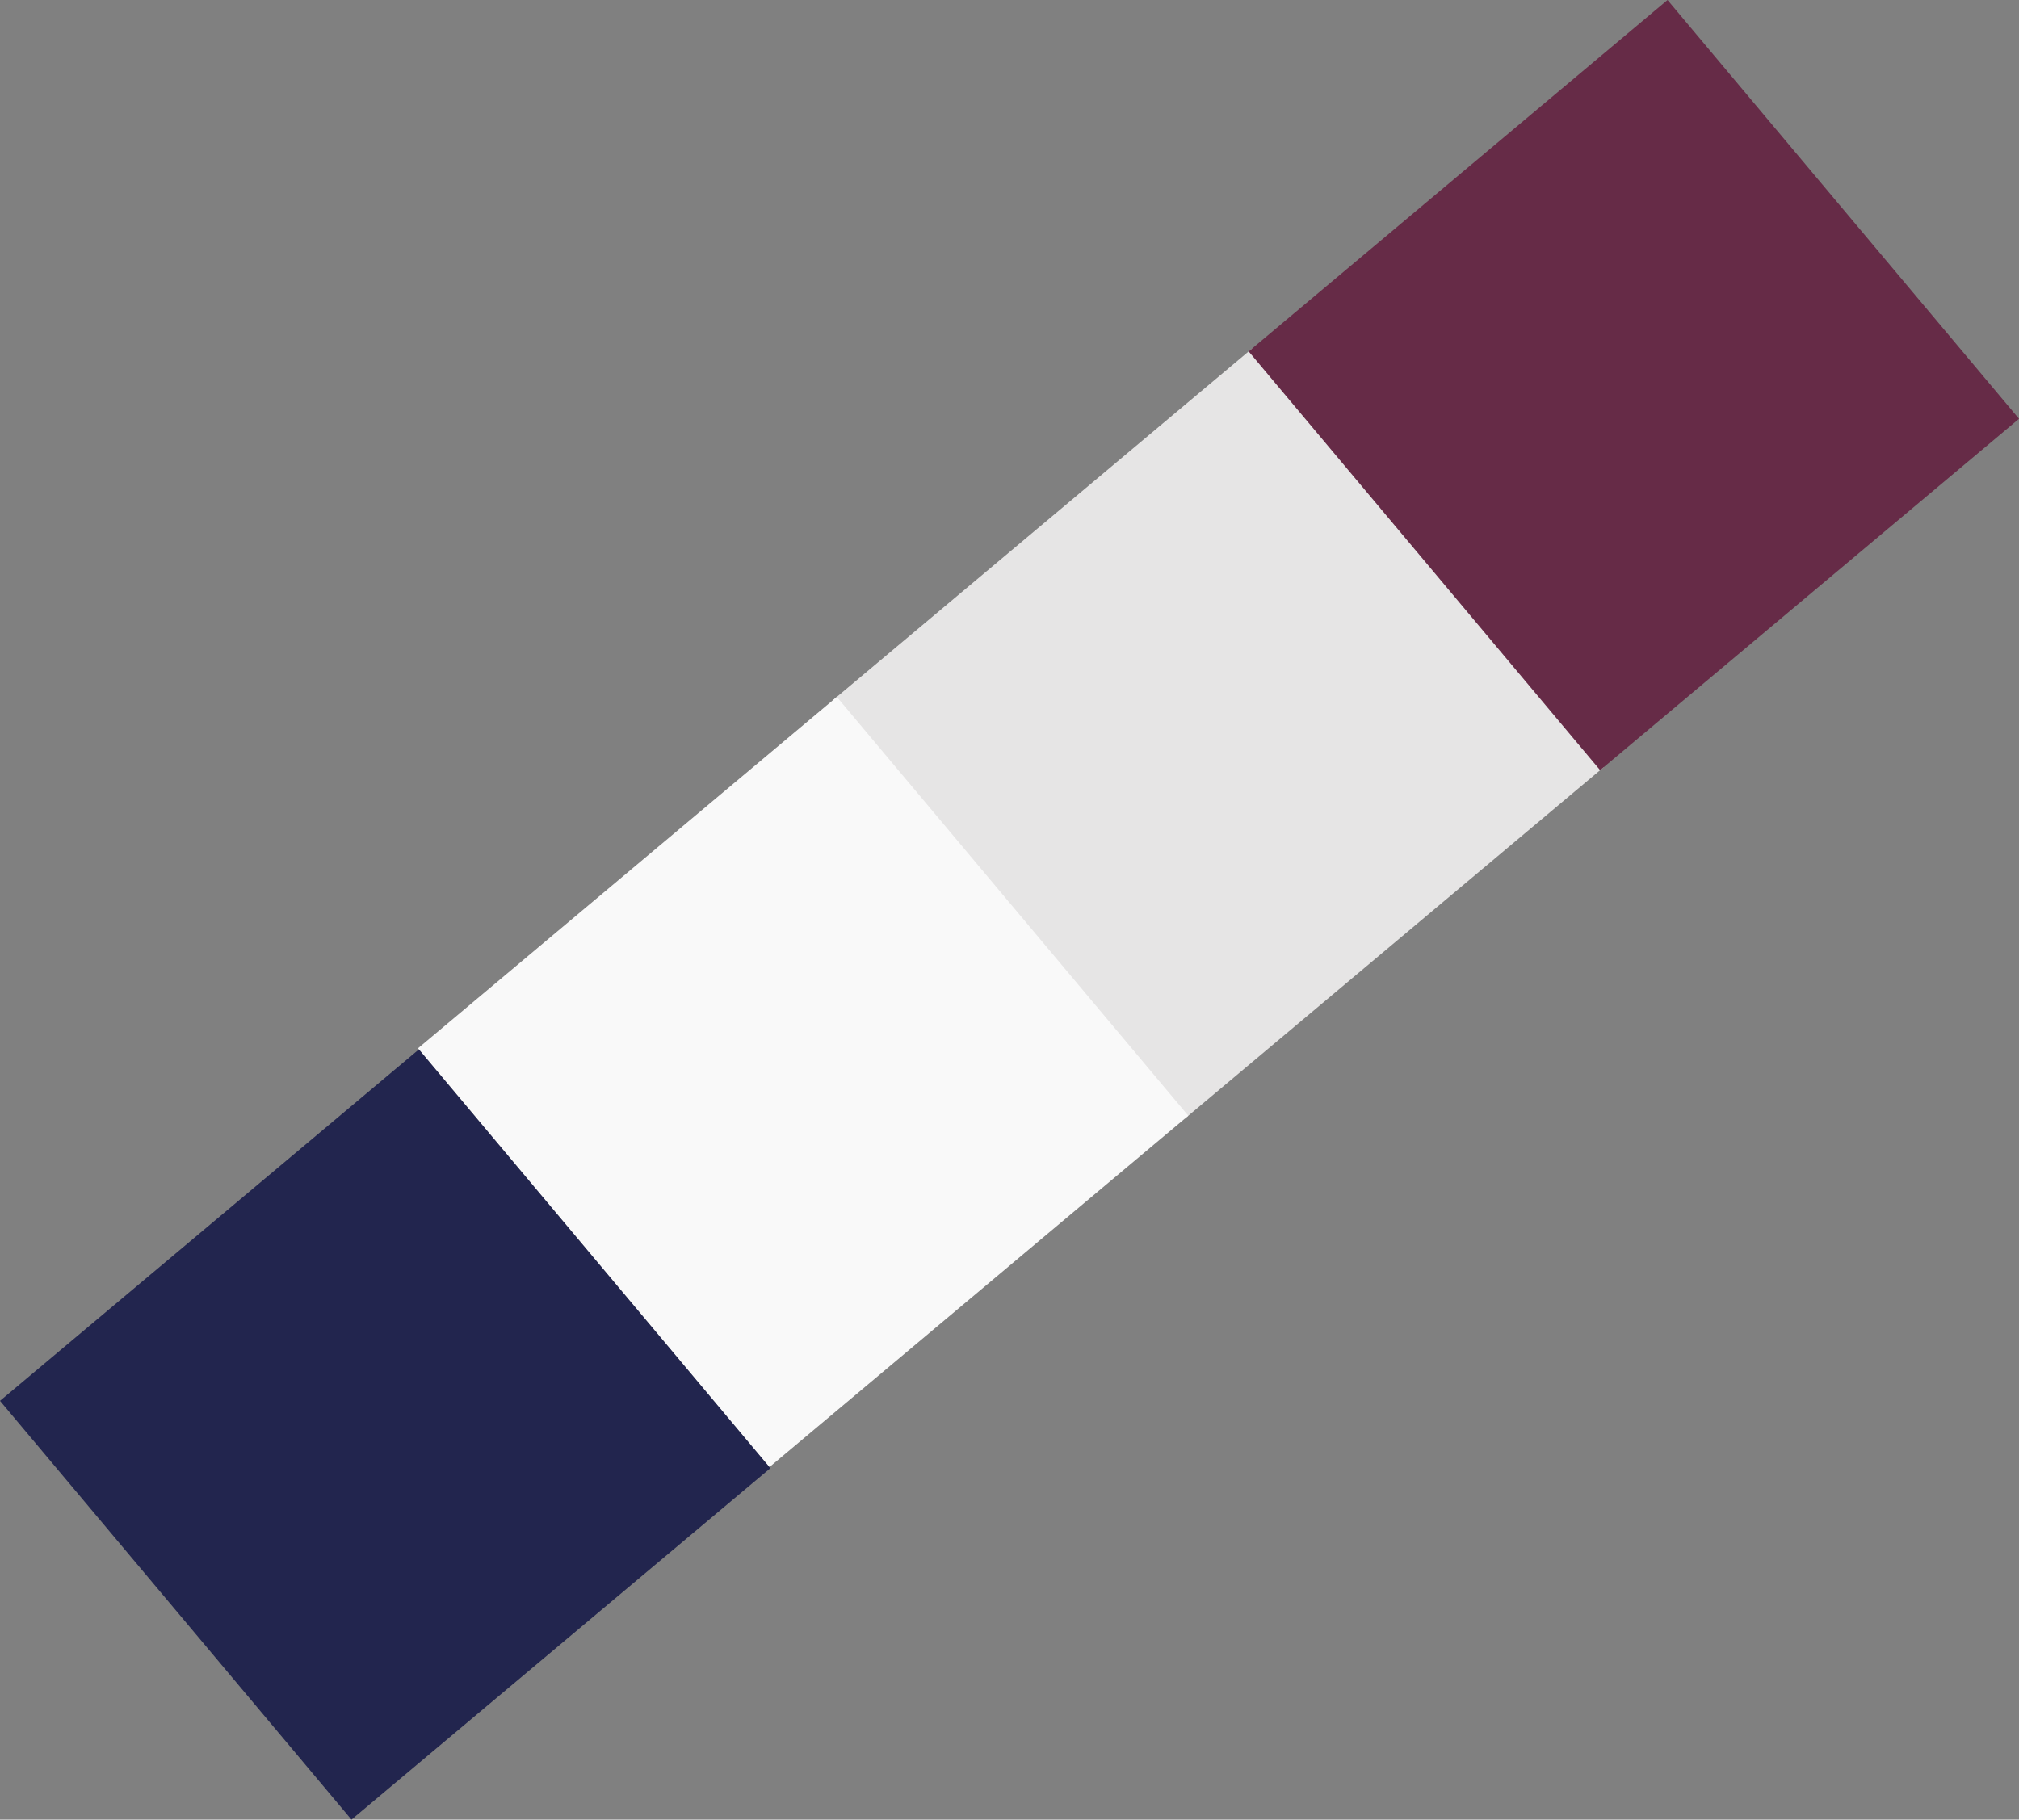 <svg xmlns="http://www.w3.org/2000/svg" width="553.868" height="499.262" viewBox="0 0 553.868 499.262">
  <rect x="0" y="0" width="553.868" height="499.262" fill="#808080" stroke="none"/>
  <g id="Group_65" data-name="Group 65" transform="translate(-1929.675 -717.434) rotate(-40)">
    <rect id="Rectangle_67" data-name="Rectangle 67" width="150" height="150" transform="translate(1068.745 2084)" fill="#e6e5e5"/>
    <rect id="Rectangle_69" data-name="Rectangle 69" width="150" height="150" transform="translate(920 2084)" fill="#f9f9f9"/>
    <rect id="Rectangle_70" data-name="Rectangle 70" width="150" height="150" transform="translate(770 2084.391)" fill="#22254e"/>
    <rect id="Rectangle_68" data-name="Rectangle 68" width="150" height="150" transform="translate(1217.486 2084)" fill="#662b47"/>
  </g>
</svg>

